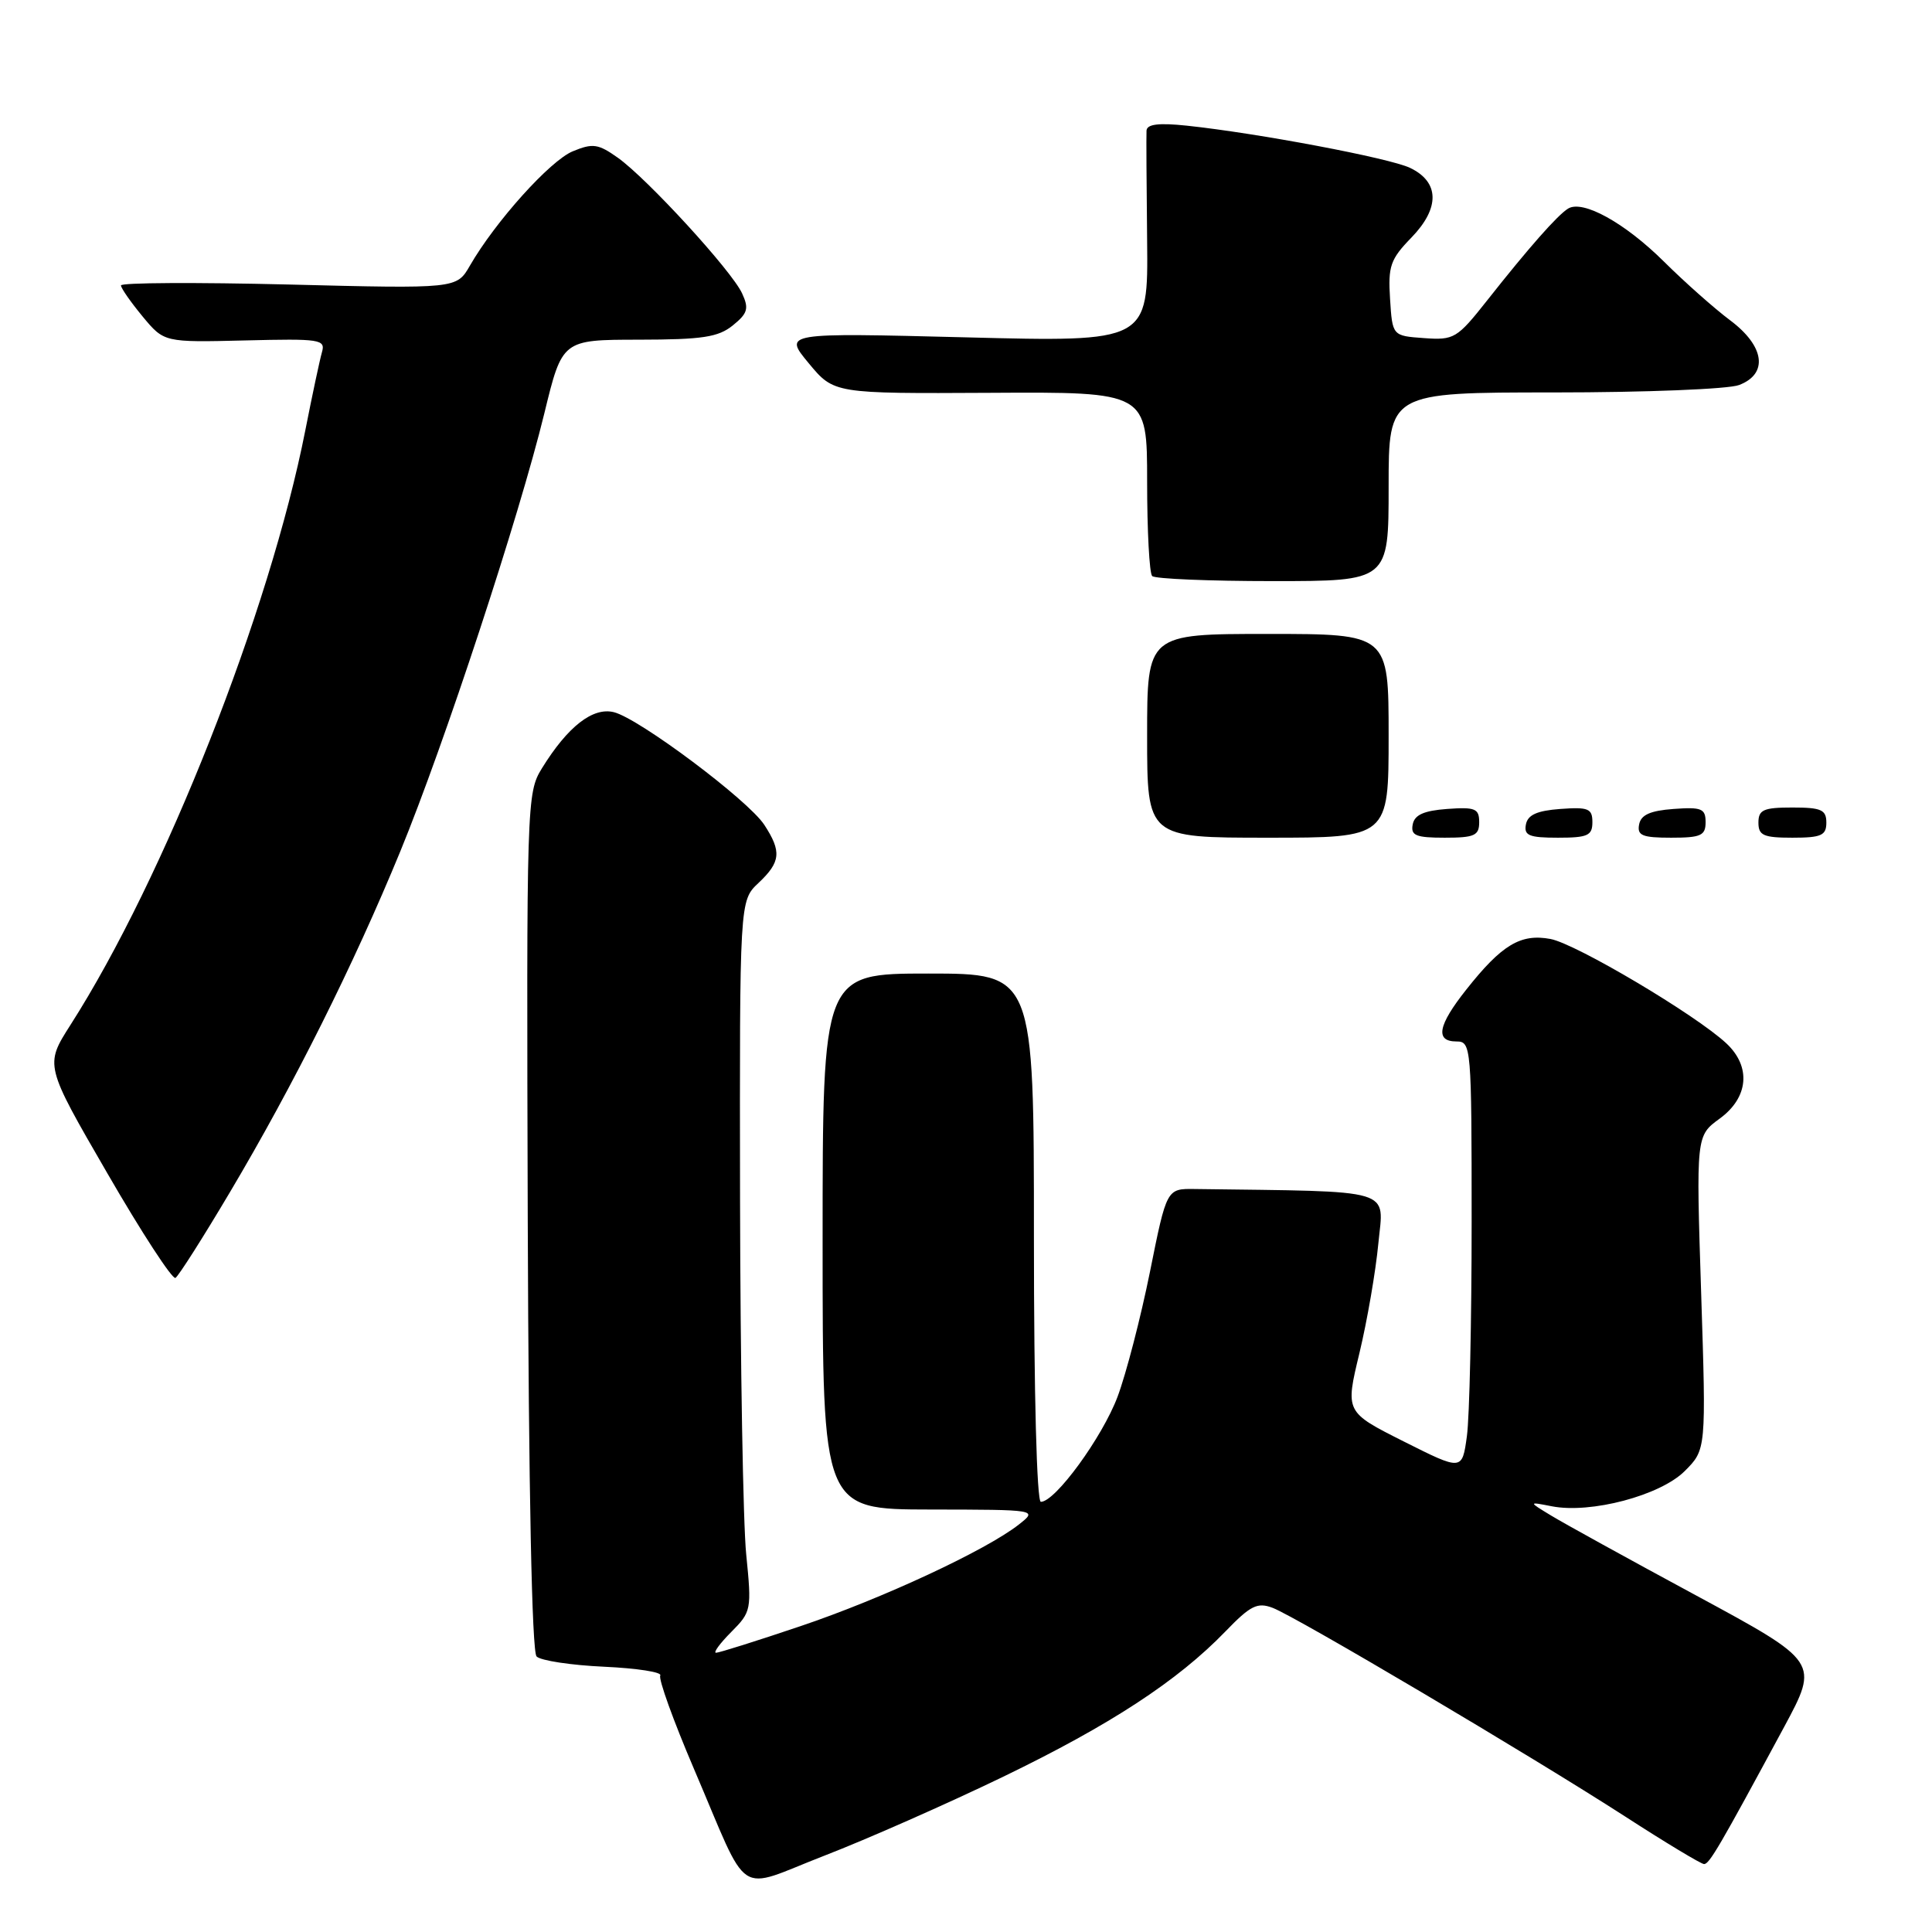 <?xml version="1.0" encoding="UTF-8" standalone="no"?>
<!DOCTYPE svg PUBLIC "-//W3C//DTD SVG 1.1//EN" "http://www.w3.org/Graphics/SVG/1.1/DTD/svg11.dtd" >
<svg xmlns="http://www.w3.org/2000/svg" xmlns:xlink="http://www.w3.org/1999/xlink" version="1.1" viewBox="0 0 256 256">
 <g >
 <path fill="currentColor"
d=" M 132.90 235.44 C 147.11 228.57 156.04 222.73 162.38 216.17 C 165.70 212.73 166.61 212.28 168.64 213.05 C 171.78 214.25 202.90 232.67 215.30 240.67 C 220.68 244.15 225.41 247.00 225.80 247.00 C 226.50 247.00 227.85 244.69 236.39 228.86 C 241.04 220.22 241.04 220.22 224.77 211.42 C 215.82 206.59 207.15 201.81 205.50 200.80 C 202.50 198.98 202.50 198.98 205.62 199.59 C 210.79 200.60 219.99 198.16 223.23 194.93 C 226.08 192.08 226.08 192.08 225.41 171.29 C 224.74 150.50 224.74 150.50 227.87 148.22 C 231.70 145.43 232.06 141.34 228.75 138.25 C 224.69 134.46 208.84 125.06 205.45 124.42 C 201.49 123.68 198.99 125.18 194.28 131.14 C 190.52 135.88 190.13 138.00 193.00 138.00 C 194.94 138.00 195.00 138.67 195.00 161.86 C 195.00 174.98 194.72 187.78 194.37 190.31 C 193.74 194.89 193.74 194.89 186.00 191.00 C 178.25 187.10 178.25 187.10 180.13 179.30 C 181.16 175.01 182.29 168.46 182.64 164.75 C 183.35 157.37 185.19 157.91 158.30 157.55 C 154.59 157.50 154.59 157.50 152.38 168.50 C 151.16 174.55 149.23 182.01 148.08 185.08 C 146.06 190.45 139.83 199.00 137.92 199.00 C 137.38 199.00 137.00 184.69 137.00 164.00 C 137.00 129.00 137.00 129.00 123.00 129.00 C 109.00 129.00 109.00 129.00 109.00 164.50 C 109.00 200.00 109.00 200.00 123.25 200.02 C 137.50 200.04 137.50 200.04 135.00 202.01 C 130.64 205.43 116.86 211.84 106.05 215.48 C 100.31 217.42 95.28 219.00 94.88 219.00 C 94.48 219.00 95.39 217.76 96.89 216.25 C 99.56 213.57 99.61 213.30 98.88 206.00 C 98.46 201.88 98.10 180.69 98.06 158.92 C 98.00 119.35 98.00 119.35 100.50 117.00 C 103.45 114.22 103.59 112.84 101.27 109.29 C 99.13 106.02 84.70 95.21 81.35 94.37 C 78.56 93.67 75.24 96.25 71.81 101.80 C 69.79 105.08 69.76 106.16 69.93 161.82 C 70.05 197.58 70.48 218.87 71.10 219.49 C 71.64 220.04 75.67 220.65 80.04 220.85 C 84.41 221.05 87.76 221.57 87.49 222.01 C 87.22 222.45 89.23 228.02 91.95 234.38 C 99.47 251.96 97.30 250.51 109.25 245.88 C 114.89 243.70 125.53 239.00 132.90 235.44 Z  M 30.48 157.95 C 38.90 143.77 46.85 127.87 53.03 112.84 C 58.89 98.58 68.78 68.49 72.13 54.76 C 74.50 45.02 74.50 45.02 84.64 45.01 C 93.07 45.00 95.17 44.68 97.10 43.12 C 99.08 41.52 99.26 40.88 98.33 38.87 C 96.95 35.87 85.80 23.71 81.88 20.91 C 79.26 19.05 78.55 18.95 75.89 20.05 C 72.89 21.29 65.63 29.36 62.26 35.21 C 60.50 38.26 60.50 38.26 38.25 37.70 C 26.01 37.40 16.01 37.45 16.03 37.82 C 16.04 38.20 17.34 40.05 18.90 41.94 C 21.75 45.37 21.75 45.37 32.47 45.11 C 42.45 44.86 43.15 44.97 42.66 46.67 C 42.37 47.68 41.38 52.33 40.46 57.00 C 35.74 81.01 21.79 116.34 9.33 135.82 C 5.93 141.15 5.93 141.15 14.22 155.46 C 18.77 163.33 22.84 169.57 23.25 169.33 C 23.66 169.08 26.91 163.97 30.48 157.95 Z  M 184.00 97.50 C 184.00 84.00 184.00 84.00 168.00 84.00 C 152.00 84.00 152.00 84.00 152.00 97.50 C 152.00 111.00 152.00 111.00 168.00 111.00 C 184.00 111.00 184.00 111.00 184.00 97.50 Z  M 196.00 108.94 C 196.00 107.14 195.47 106.92 191.76 107.19 C 188.66 107.42 187.43 107.97 187.19 109.25 C 186.91 110.71 187.61 111.00 191.43 111.00 C 195.38 111.00 196.00 110.72 196.00 108.94 Z  M 211.00 108.94 C 211.00 107.14 210.47 106.92 206.76 107.19 C 203.66 107.42 202.43 107.97 202.19 109.25 C 201.91 110.71 202.61 111.00 206.43 111.00 C 210.38 111.00 211.00 110.72 211.00 108.94 Z  M 226.00 108.94 C 226.00 107.14 225.47 106.92 221.76 107.19 C 218.66 107.42 217.43 107.97 217.19 109.25 C 216.91 110.71 217.61 111.00 221.43 111.00 C 225.38 111.00 226.00 110.72 226.00 108.94 Z  M 242.00 109.00 C 242.00 107.30 241.33 107.00 237.50 107.00 C 233.67 107.00 233.00 107.30 233.00 109.00 C 233.00 110.70 233.67 111.00 237.50 111.00 C 241.33 111.00 242.00 110.70 242.00 109.00 Z  M 184.00 64.50 C 184.00 52.00 184.00 52.00 205.93 52.00 C 218.00 52.00 229.02 51.56 230.43 51.02 C 234.34 49.54 233.83 45.86 229.25 42.44 C 227.19 40.90 223.25 37.41 220.50 34.68 C 215.29 29.51 209.72 26.44 207.78 27.64 C 206.37 28.51 202.55 32.84 197.06 39.80 C 193.06 44.86 192.67 45.09 188.68 44.80 C 184.50 44.50 184.50 44.50 184.19 39.61 C 183.91 35.27 184.23 34.35 187.02 31.48 C 190.82 27.56 190.75 24.11 186.83 22.24 C 184.10 20.94 166.69 17.65 157.25 16.65 C 153.54 16.26 151.98 16.45 151.92 17.30 C 151.88 17.96 151.92 24.53 152.00 31.91 C 152.14 45.32 152.14 45.32 127.98 44.70 C 103.81 44.09 103.81 44.09 107.16 48.13 C 110.50 52.16 110.50 52.16 131.25 52.05 C 152.00 51.93 152.00 51.93 152.00 63.80 C 152.00 70.33 152.30 75.97 152.67 76.33 C 153.03 76.70 160.23 77.00 168.67 77.00 C 184.00 77.00 184.00 77.00 184.00 64.50 Z "/>
</g>
</svg>
